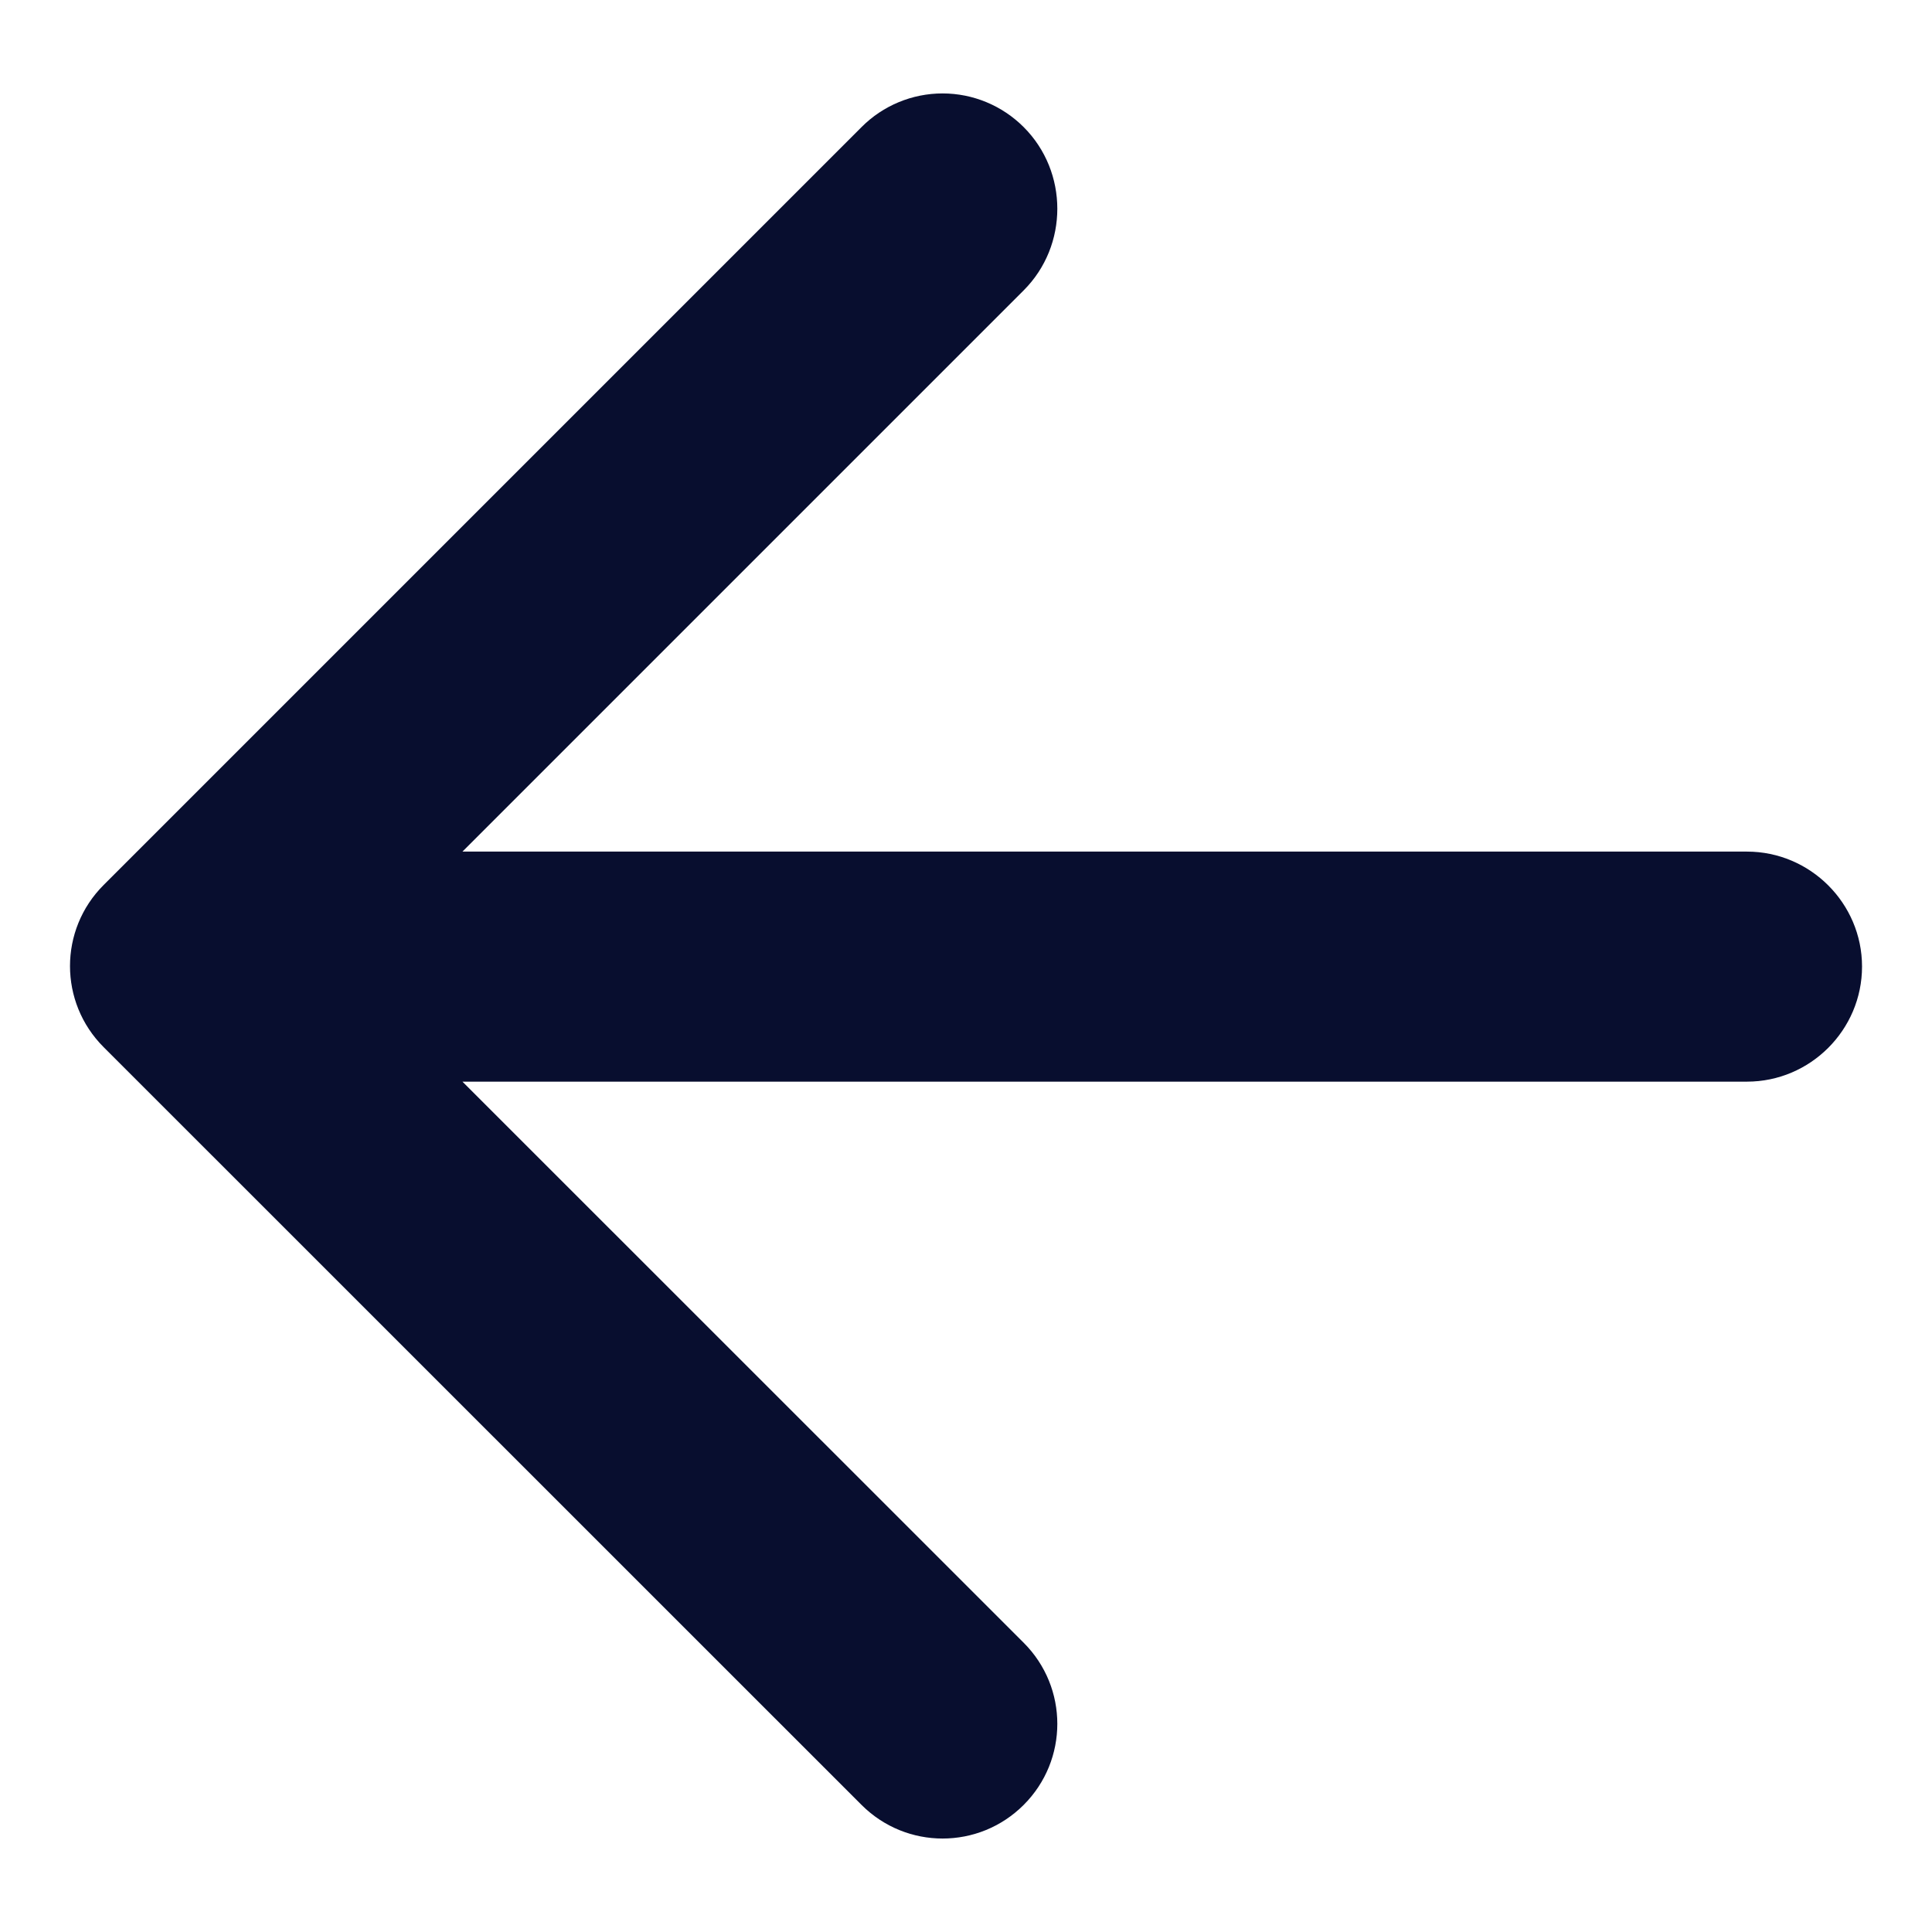 <svg width="14" height="14" viewBox="0 0 14 14" fill="none" xmlns="http://www.w3.org/2000/svg">
<path d="M12.659 6.171H3.351L7.418 2.104C7.743 1.779 7.743 1.246 7.418 0.921C7.262 0.765 7.051 0.677 6.83 0.677C6.61 0.677 6.398 0.765 6.243 0.921L0.751 6.413C0.426 6.738 0.426 7.263 0.751 7.588L6.243 13.079C6.568 13.404 7.093 13.404 7.418 13.079C7.743 12.754 7.743 12.229 7.418 11.904L3.351 7.838H12.659C13.118 7.838 13.493 7.463 13.493 7.004C13.493 6.546 13.118 6.171 12.659 6.171Z" fill="#080E2F"/>
</svg>
